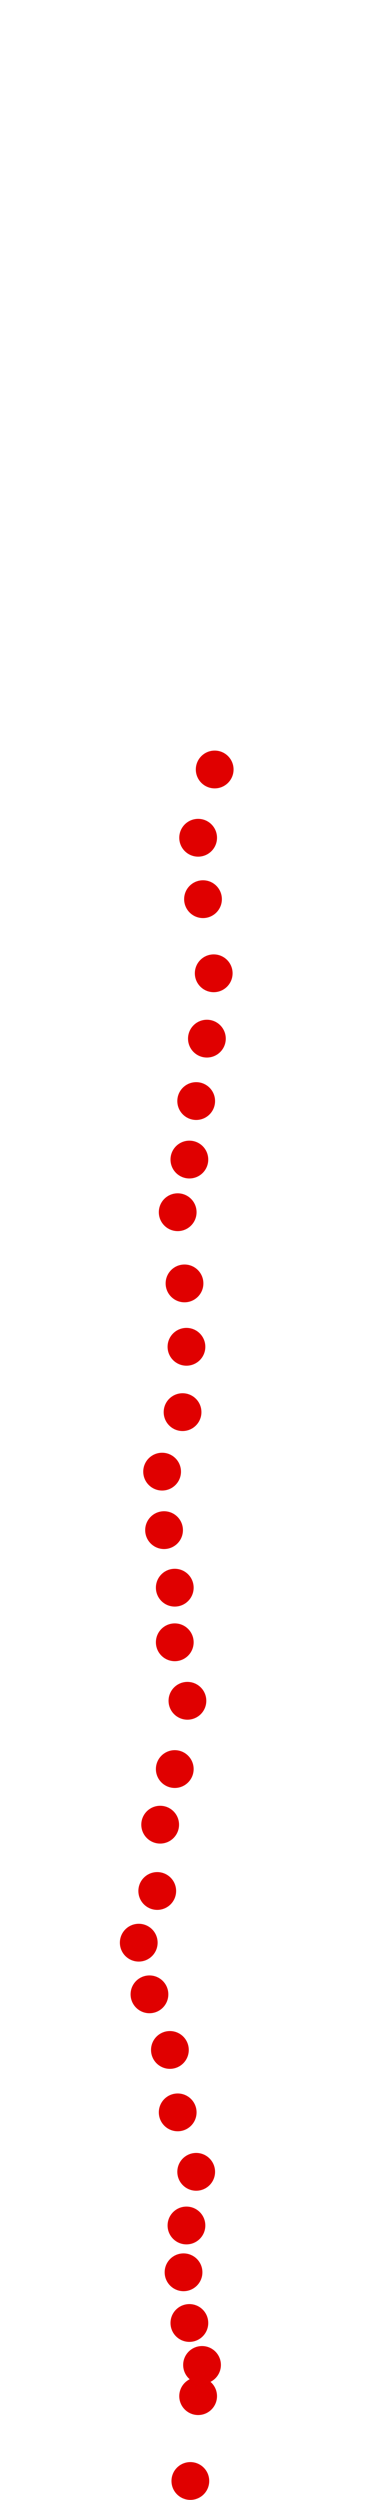 <?xml version="1.0" encoding="UTF-8"?>
<!-- Created with Inkscape (http://www.inkscape.org/) -->
<svg width="100" height="650" version="1.1" viewBox="0 0 100 650" xmlns="http://www.w3.org/2000/svg" xmlns:cc="http://creativecommons.org/ns#" xmlns:dc="http://purl.org/dc/elements/1.1/" xmlns:rdf="http://www.w3.org/1999/02/22-rdf-syntax-ns#">
 <g transform="translate(24.468 -7.603)" fill="#e00000">
  <circle cx="25.102" cy="652.66" r="4.915"/>
  <circle cx="27.13" cy="630.6" r="4.915"/>
  <circle cx="28.145" cy="622.49" r="4.915"/>
  <circle cx="24.848" cy="611.58" r="4.915"/>
  <circle cx="23.327" cy="598.4" r="4.915"/>
  <circle cx="24.088" cy="586.23" r="4.915"/>
  <circle cx="26.623" cy="572.28" r="4.915"/>
  <circle cx="21.806" cy="556.82" r="4.915"/>
  <circle cx="19.777" cy="540.59" r="4.915"/>
  <circle cx="14.453" cy="526.13" r="4.915"/>
  <circle cx="11.664" cy="512.7" r="4.915"/>
  <circle cx="16.481" cy="499.26" r="4.915"/>
  <circle cx="17.242" cy="482.02" r="4.915"/>
  <circle cx="21.045" cy="467.56" r="4.915"/>
  <circle cx="24.341" cy="449.81" r="4.915"/>
  <circle cx="21.045" cy="434.6" r="4.915"/>
  <circle cx="21.045" cy="420.4" r="4.915"/>
  <circle cx="18.256" cy="405.44" r="4.915"/>
  <circle cx="17.749" cy="390.23" r="4.915"/>
  <circle cx="23.073" cy="374.76" r="4.915"/>
  <circle cx="24.088" cy="357.77" r="4.915"/>
  <circle cx="23.581" cy="341.29" r="4.915"/>
  <circle cx="21.806" cy="322.78" r="4.915"/>
  <circle cx="24.848" cy="309.09" r="4.915"/>
  <circle cx="26.623" cy="293.88" r="4.915"/>
  <circle cx="29.412" cy="277.65" r="4.915"/>
  <circle cx="31.187" cy="260.66" r="4.915"/>
  <circle cx="28.398" cy="241.39" r="4.915"/>
  <circle cx="27.13" cy="225.42" r="4.915"/>
  <circle cx="31.441" cy="207.67" r="4.915"/>
 </g>
</svg>

